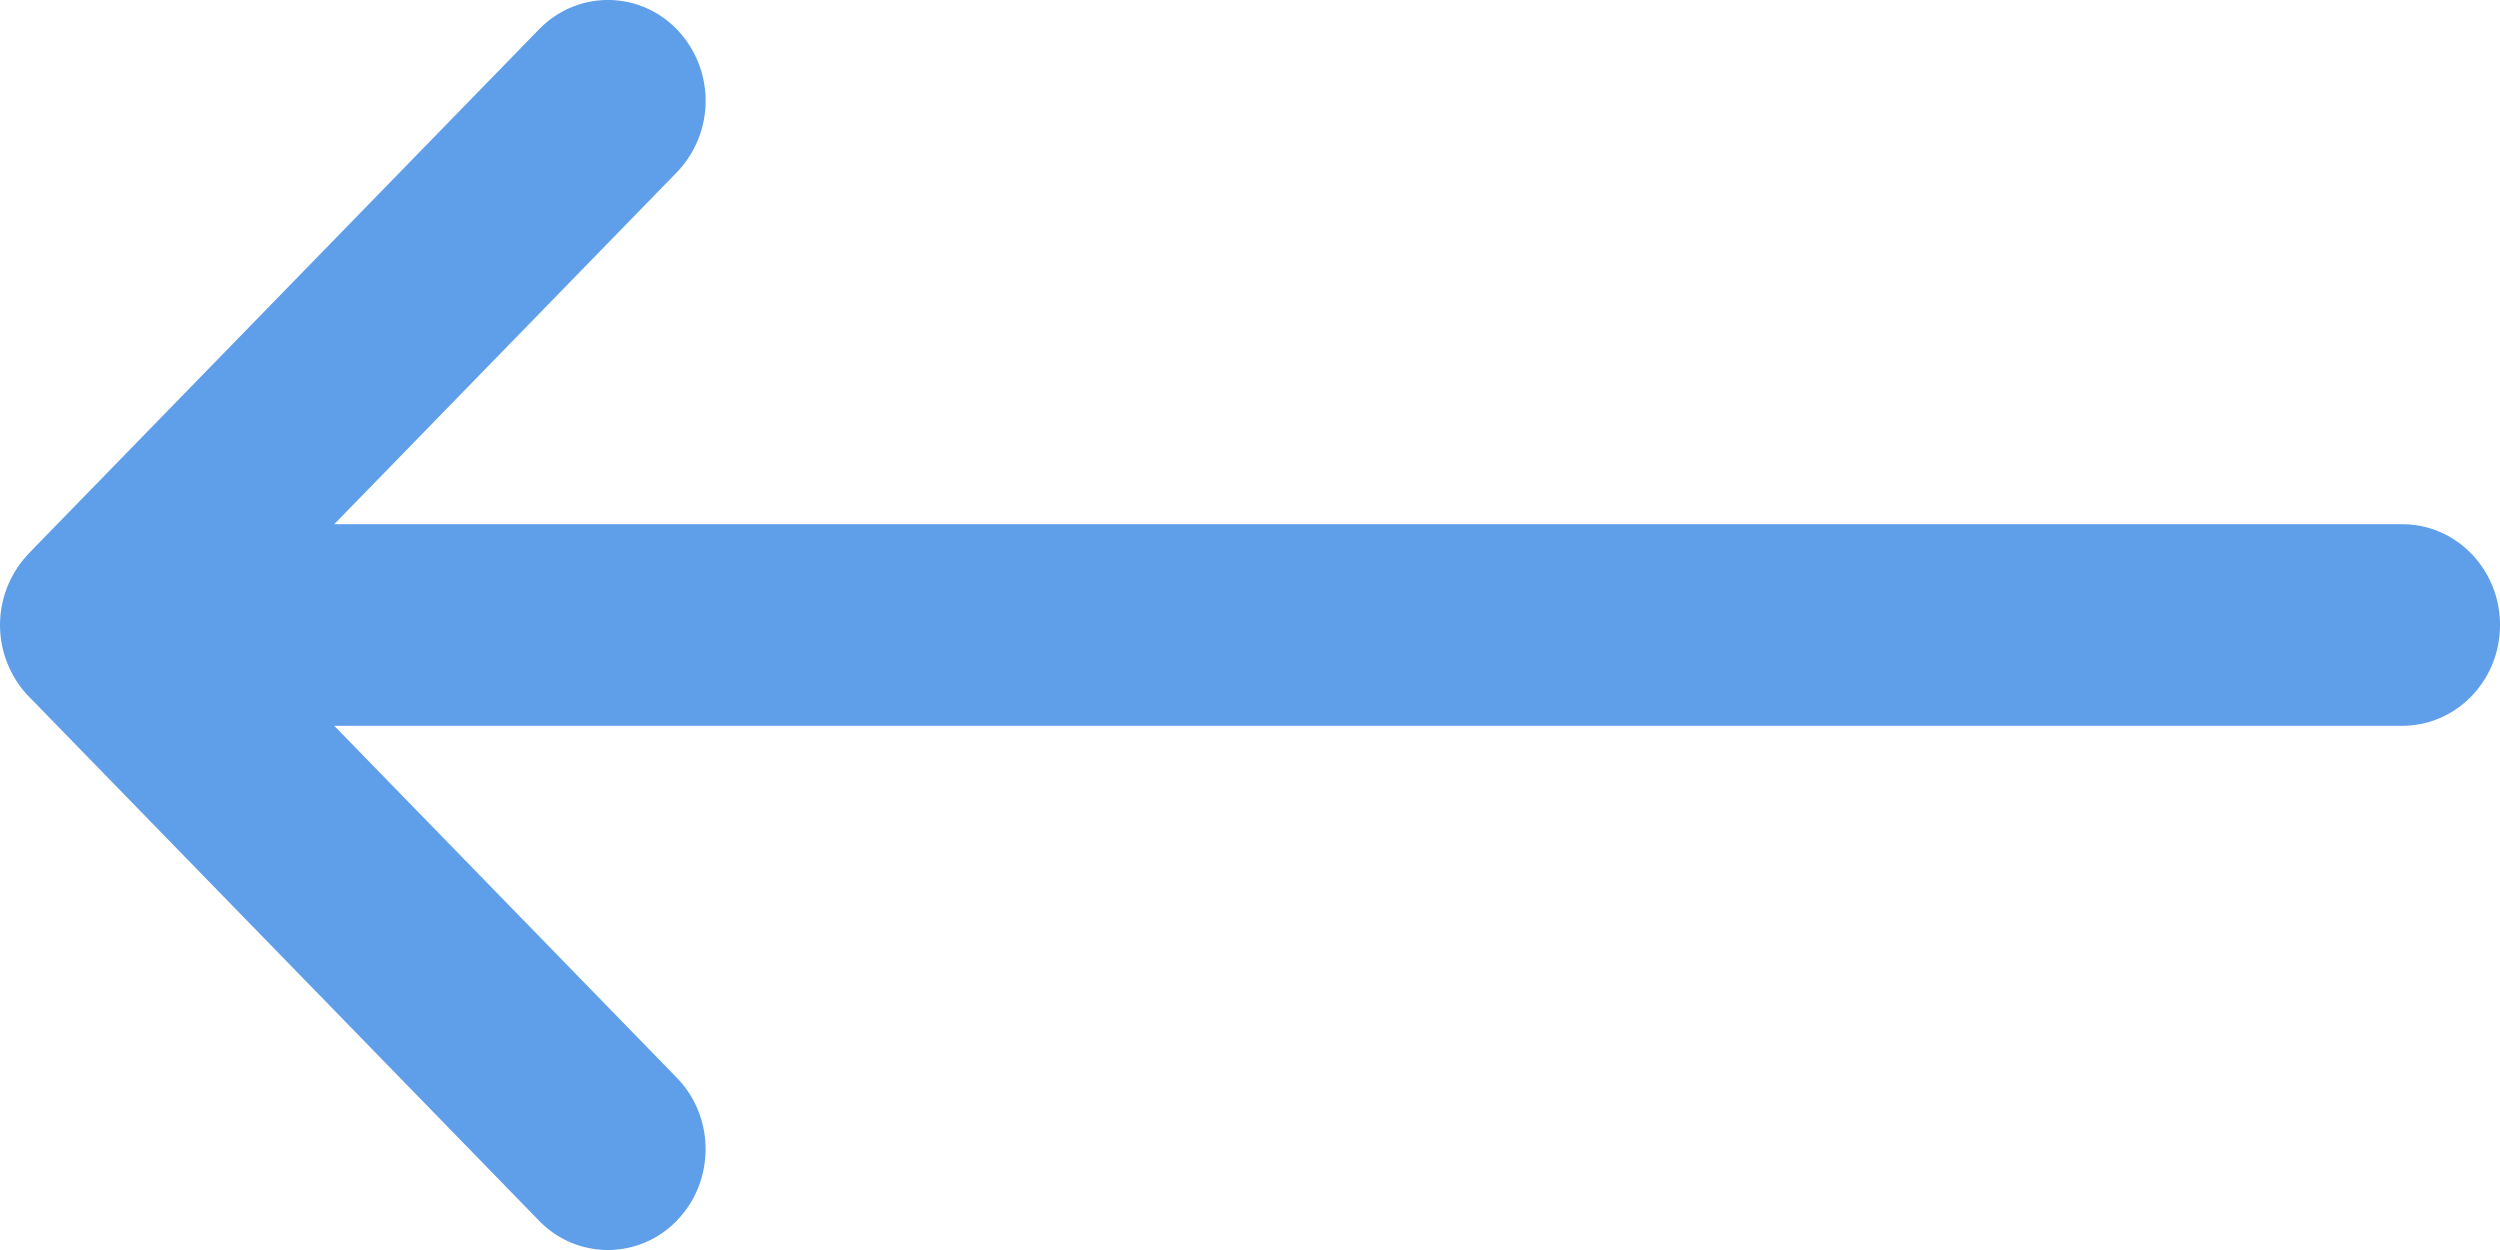 <svg width="32" height="16" xmlns="http://www.w3.org/2000/svg"><path d="M.367 7.087v-.002L6.9.375c.49-.502 1.281-.5 1.768.005a1.32 1.32 0 01-.004 1.825L4.278 6.71H30.75c.69 0 1.25.577 1.25 1.29 0 .713-.56 1.29-1.25 1.29H4.278l4.385 4.505c.49.503.491 1.32.004 1.825a1.223 1.223 0 01-1.768.004L.368 8.914H.367a1.321 1.321 0 010-1.827z" fill="#5f9fea"/></svg>